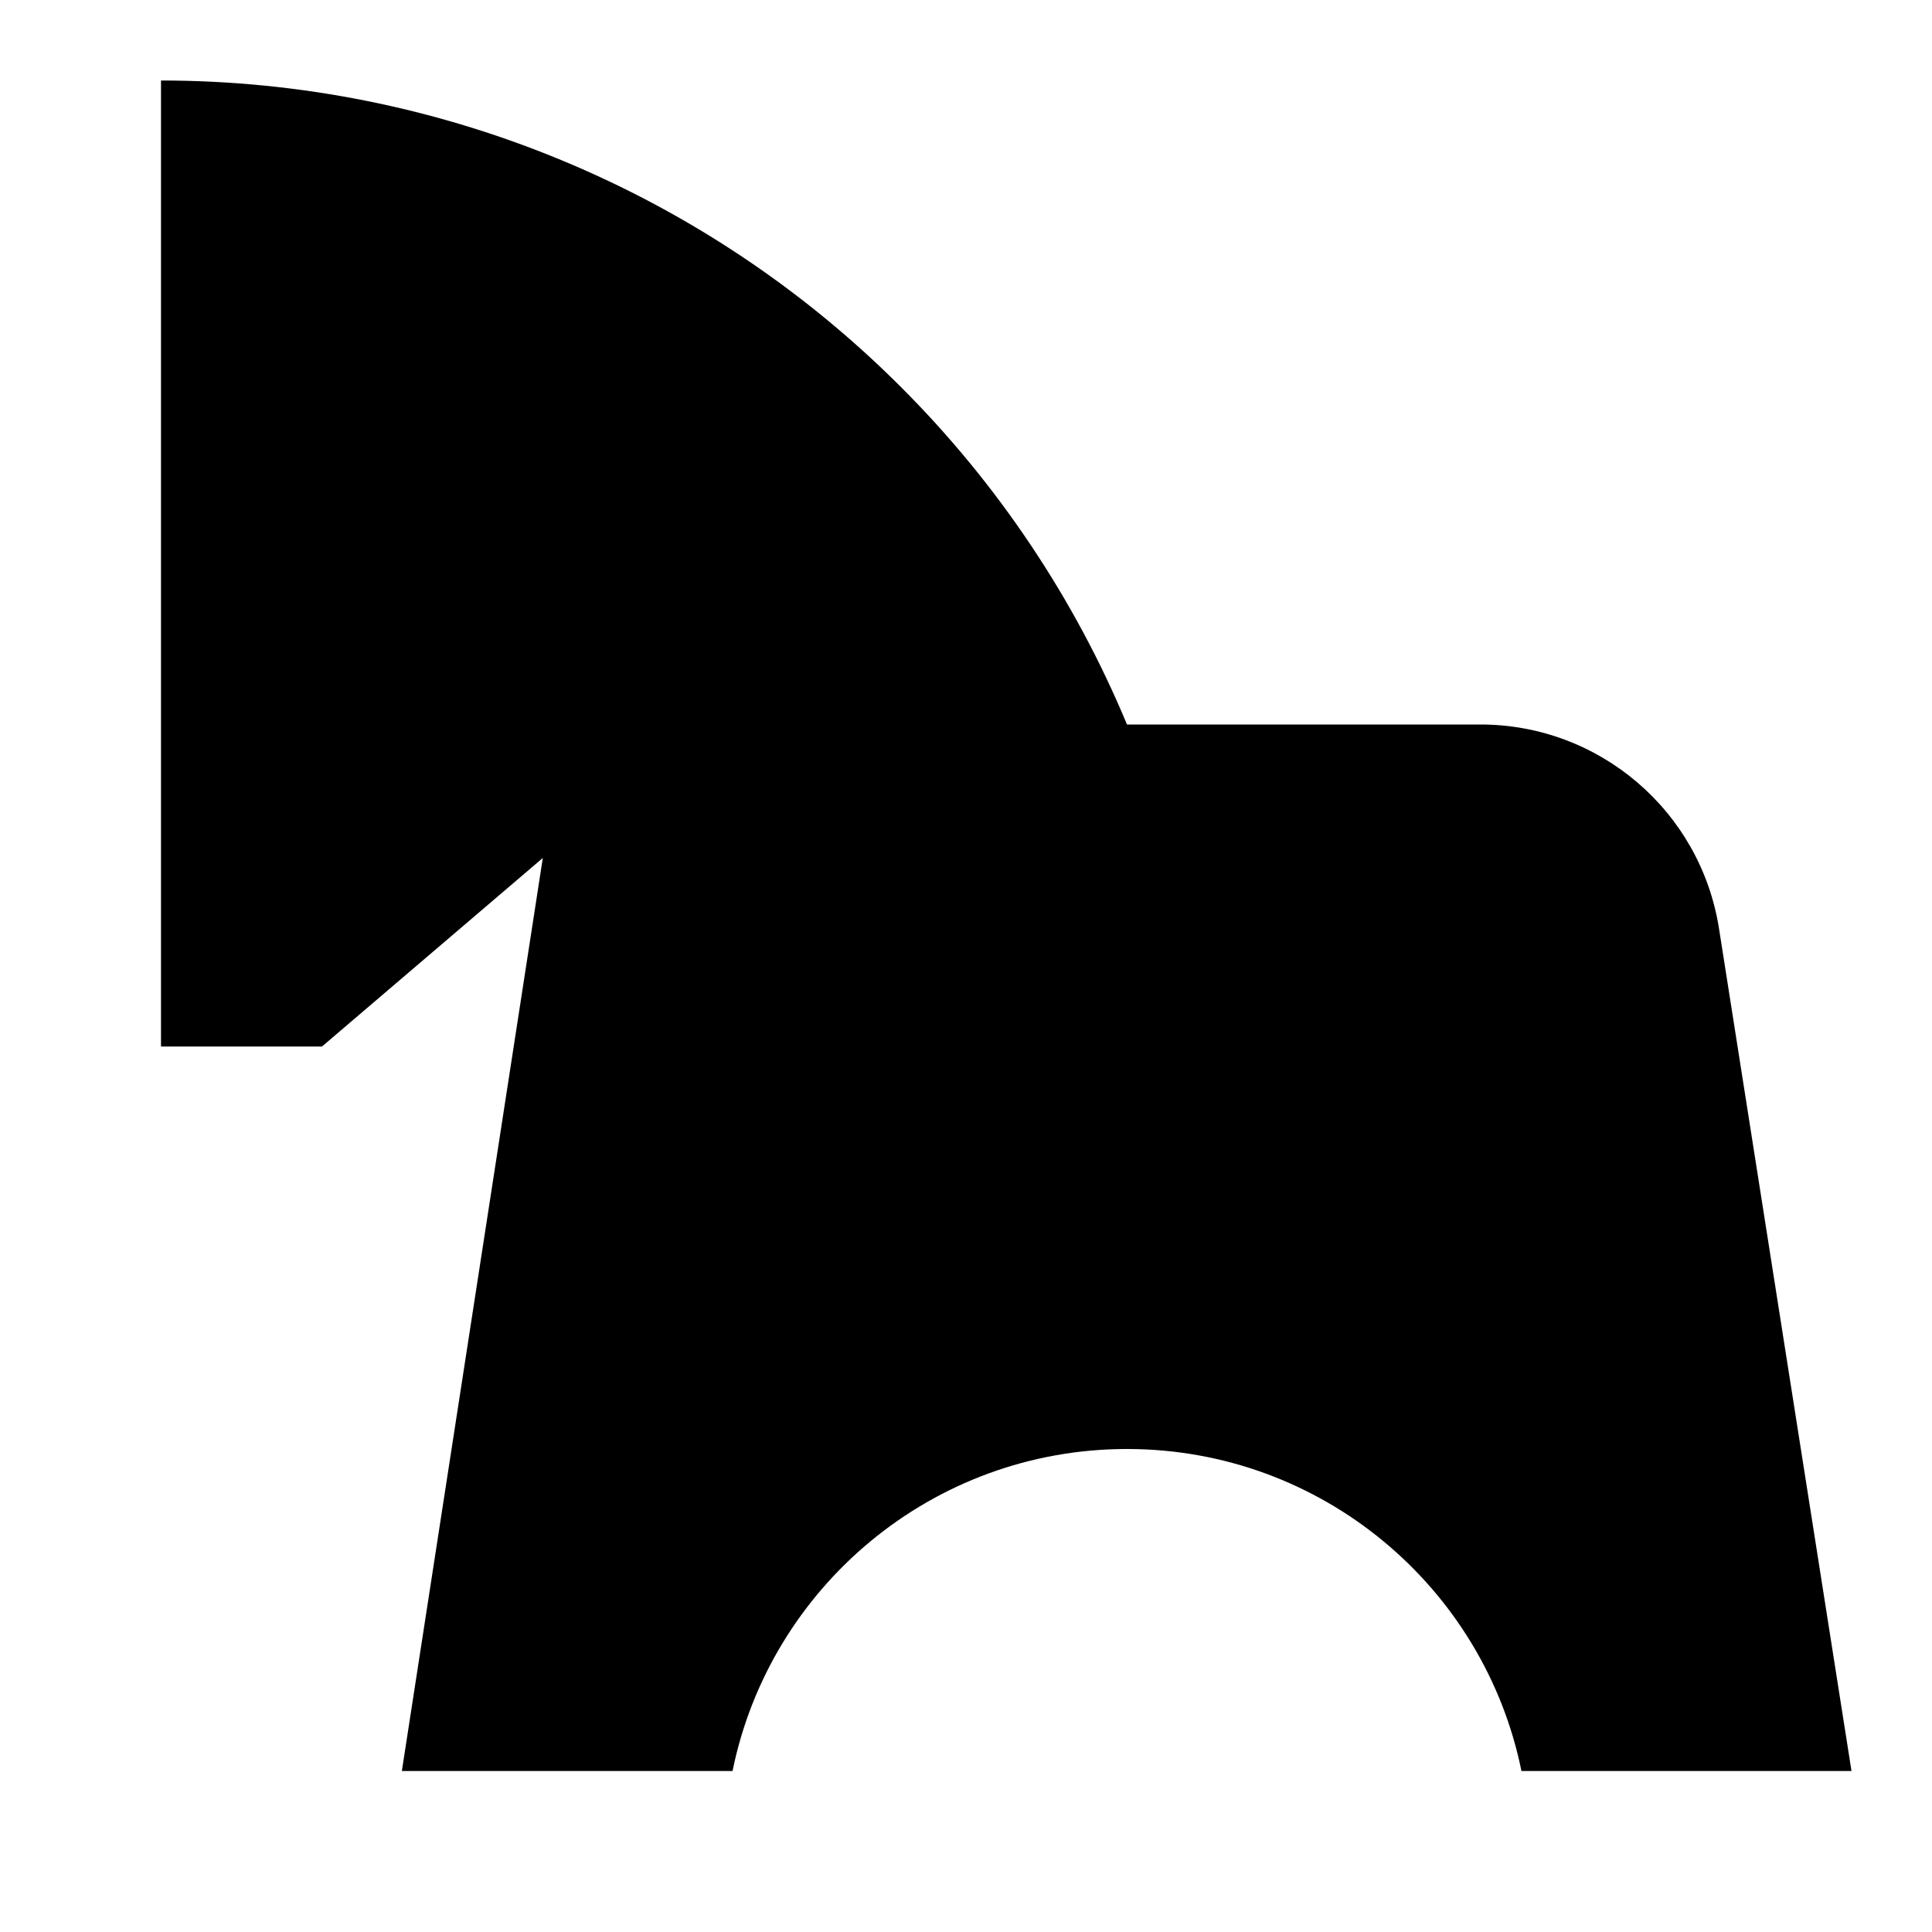 <svg xmlns="http://www.w3.org/2000/svg" width="24" height="24" viewBox="0 0 24 24" fill="none"><rect width="24" height="24" fill="none"/>
<path d="M14 9H18.39C19.867 9 21.124 10.075 21.354 11.534L23 22H18.9C18.437 19.718 16.419 18 14 18C11.581 18 9.563 19.718 9.1 22H4.992L6.743 10.658L4 13H2L2 1C3.707 1 5.398 1.336 6.975 1.99C8.552 2.643 9.985 3.6 11.192 4.808C12.393 6.008 13.347 7.433 14 9Z" fill="black"/>
</svg>
